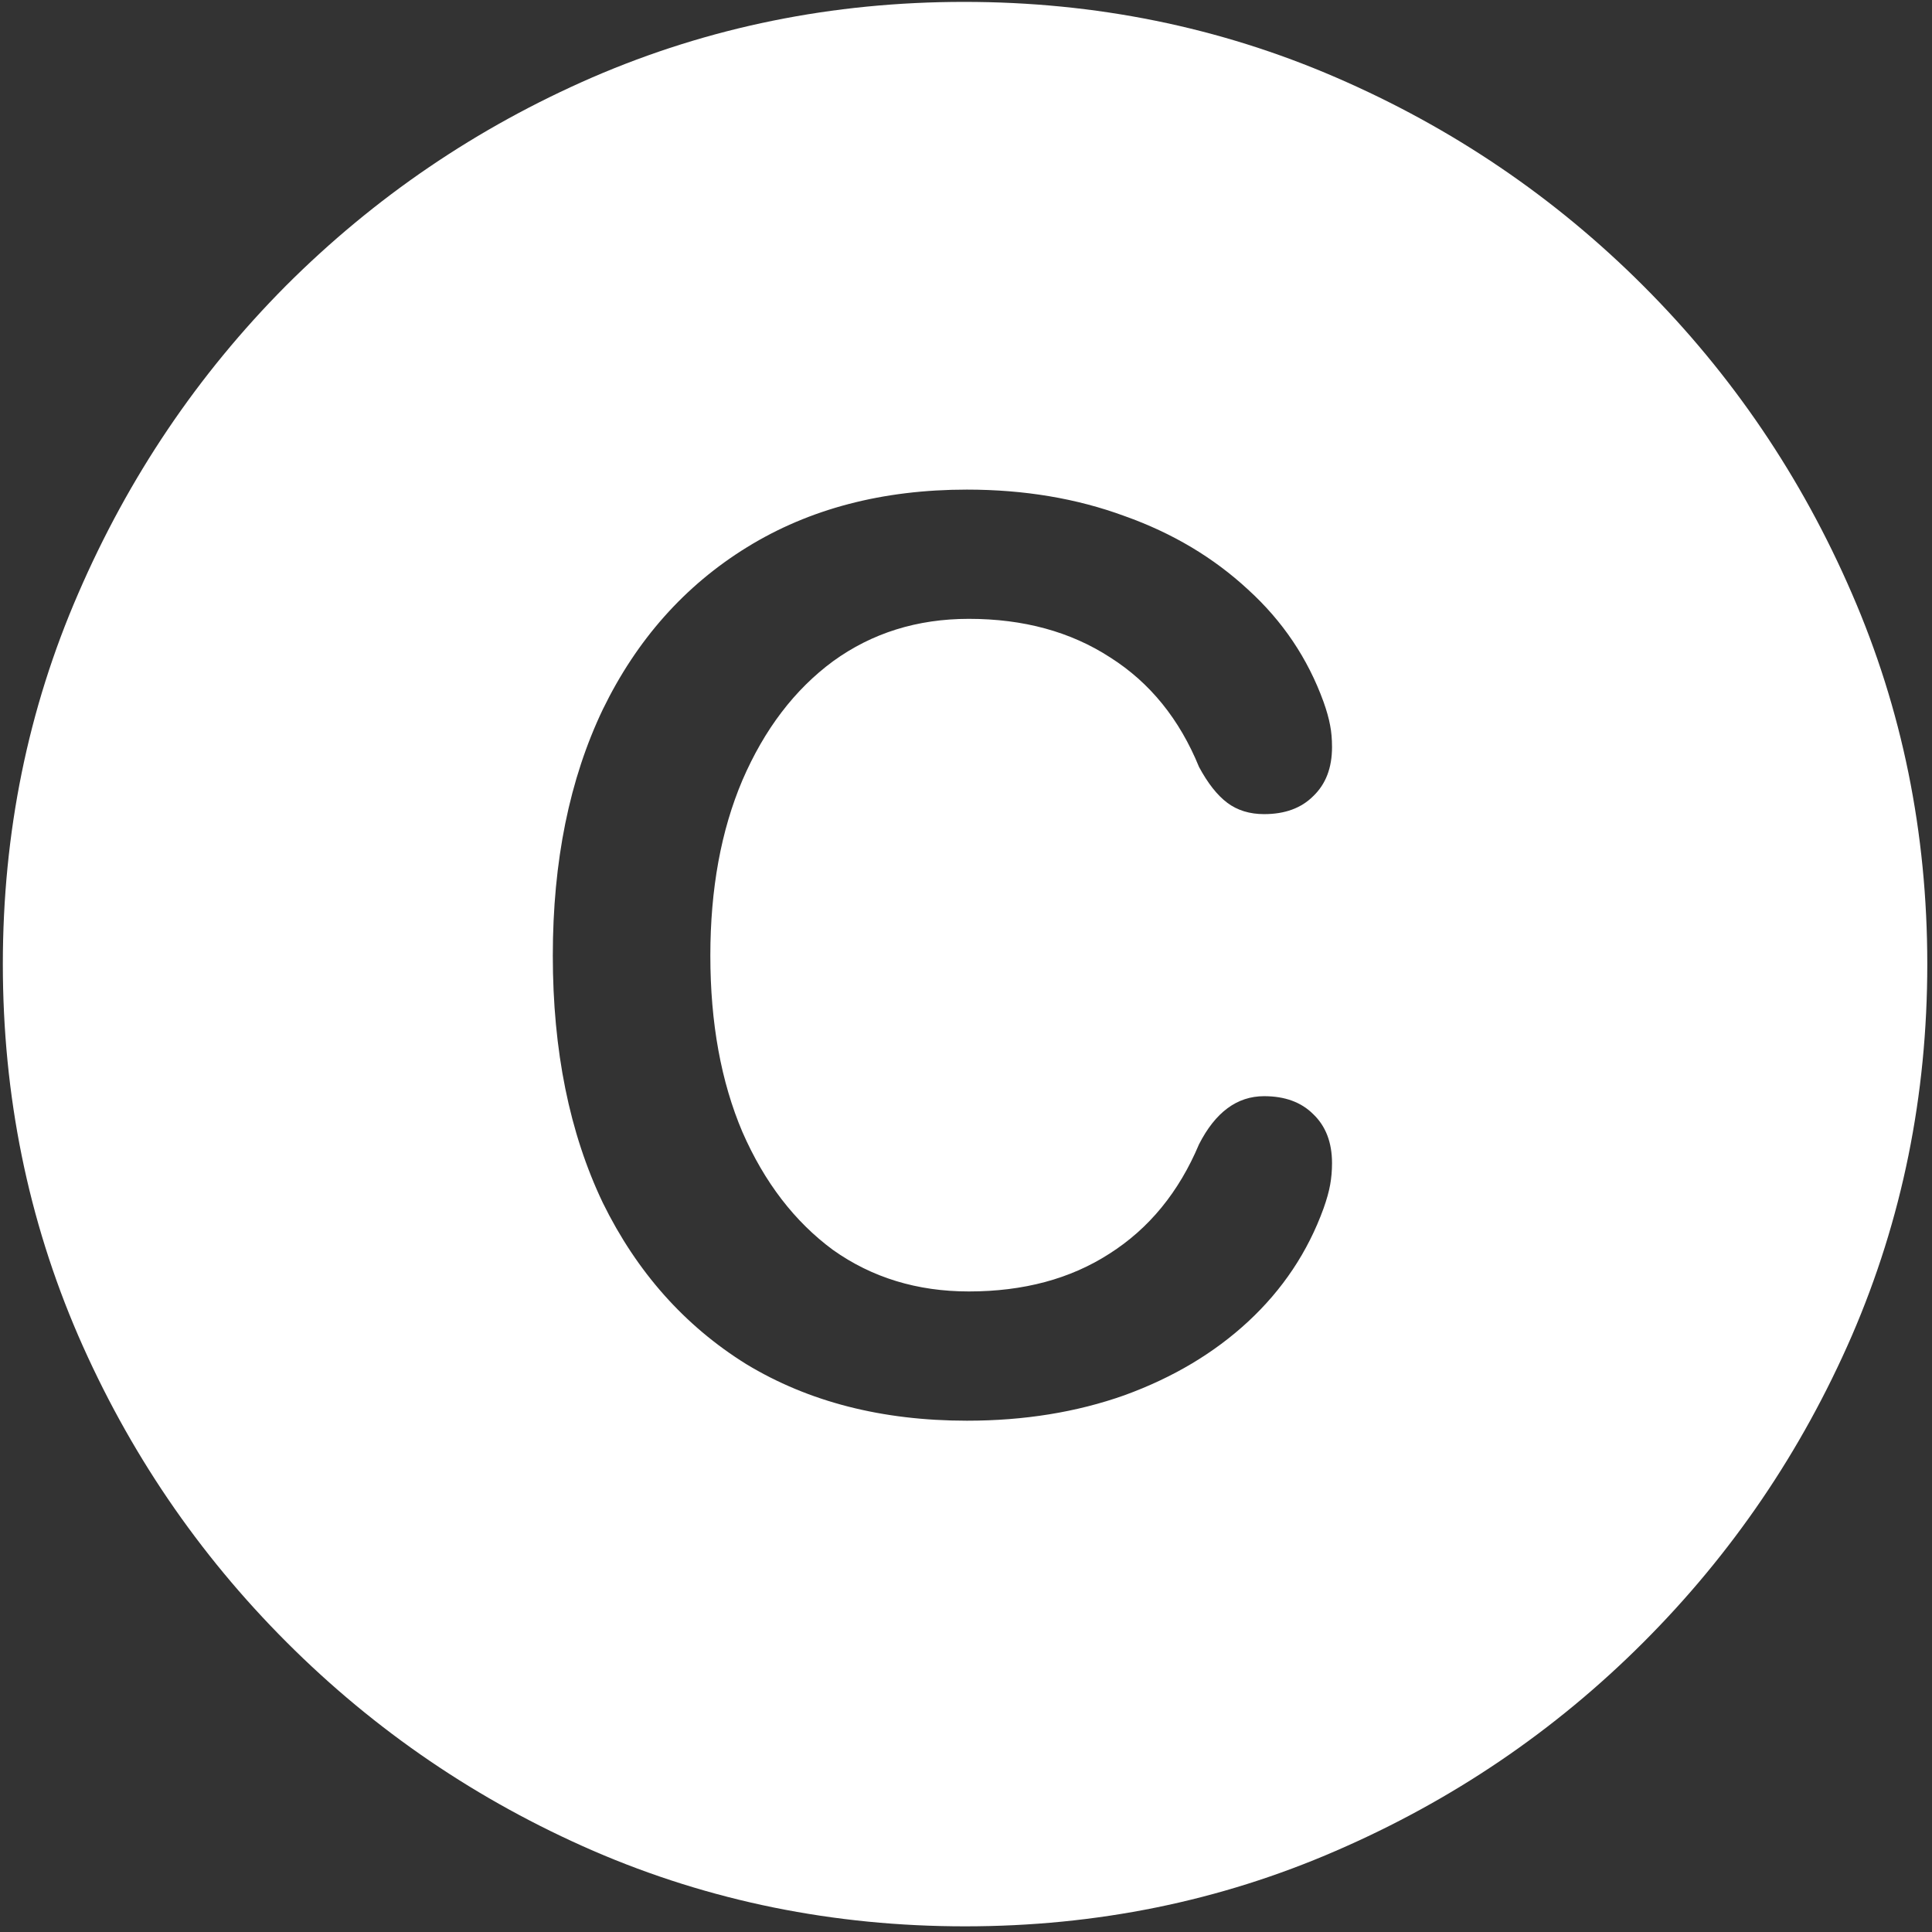 <svg width="128" height="128" viewBox="0 0 128 128" fill="none" xmlns="http://www.w3.org/2000/svg">
<rect x="0" y="0" width="128" height="128" fill="#333333" stroke="none"/>
<path d="M63.938 127.625C72.646 127.625 80.833 125.958 88.5 122.625C96.208 119.292 103 114.688 108.875 108.812C114.75 102.938 119.354 96.167 122.688 88.5C126.021 80.792 127.688 72.583 127.688 63.875C127.688 55.167 126.021 46.979 122.688 39.312C119.354 31.604 114.75 24.812 108.875 18.938C103 13.062 96.208 8.458 88.5 5.125C80.792 1.792 72.583 0.125 63.875 0.125C55.167 0.125 46.958 1.792 39.25 5.125C31.583 8.458 24.812 13.062 18.938 18.938C13.104 24.812 8.521 31.604 5.188 39.312C1.854 46.979 0.188 55.167 0.188 63.875C0.188 72.583 1.854 80.792 5.188 88.5C8.521 96.167 13.125 102.938 19 108.812C24.875 114.688 31.646 119.292 39.312 122.625C47.021 125.958 55.229 127.625 63.938 127.625ZM64.062 94.125C58.438 94.125 53.562 92.875 49.438 90.375C45.354 87.833 42.188 84.271 39.938 79.688C37.729 75.062 36.625 69.604 36.625 63.312C36.625 57.062 37.729 51.625 39.938 47C42.188 42.375 45.375 38.792 49.5 36.25C53.625 33.708 58.479 32.438 64.062 32.438C67.854 32.438 71.333 33.021 74.5 34.188C77.667 35.312 80.396 36.938 82.688 39.062C84.979 41.146 86.646 43.625 87.688 46.5C87.896 47.083 88.042 47.604 88.125 48.062C88.208 48.479 88.25 48.958 88.25 49.5C88.25 50.875 87.833 51.958 87 52.75C86.208 53.542 85.125 53.938 83.75 53.938C82.792 53.938 81.979 53.688 81.312 53.188C80.646 52.688 80.021 51.896 79.438 50.812C78.146 47.646 76.188 45.229 73.562 43.562C70.938 41.854 67.812 41 64.188 41C60.771 41 57.771 41.938 55.188 43.812C52.646 45.688 50.646 48.312 49.188 51.688C47.771 55.021 47.062 58.896 47.062 63.312C47.062 67.771 47.771 71.667 49.188 75C50.646 78.333 52.646 80.938 55.188 82.812C57.771 84.646 60.771 85.562 64.188 85.562C67.812 85.562 70.917 84.729 73.5 83.062C76.125 81.396 78.104 78.979 79.438 75.812C80.521 73.688 81.958 72.625 83.75 72.625C85.125 72.625 86.208 73.021 87 73.812C87.833 74.604 88.25 75.688 88.25 77.062C88.25 77.562 88.208 78.042 88.125 78.5C88.042 78.958 87.896 79.479 87.688 80.062C86.646 82.938 84.979 85.438 82.688 87.562C80.438 89.646 77.708 91.271 74.5 92.438C71.333 93.562 67.854 94.125 64.062 94.125Z" fill="white"/>
</svg>
